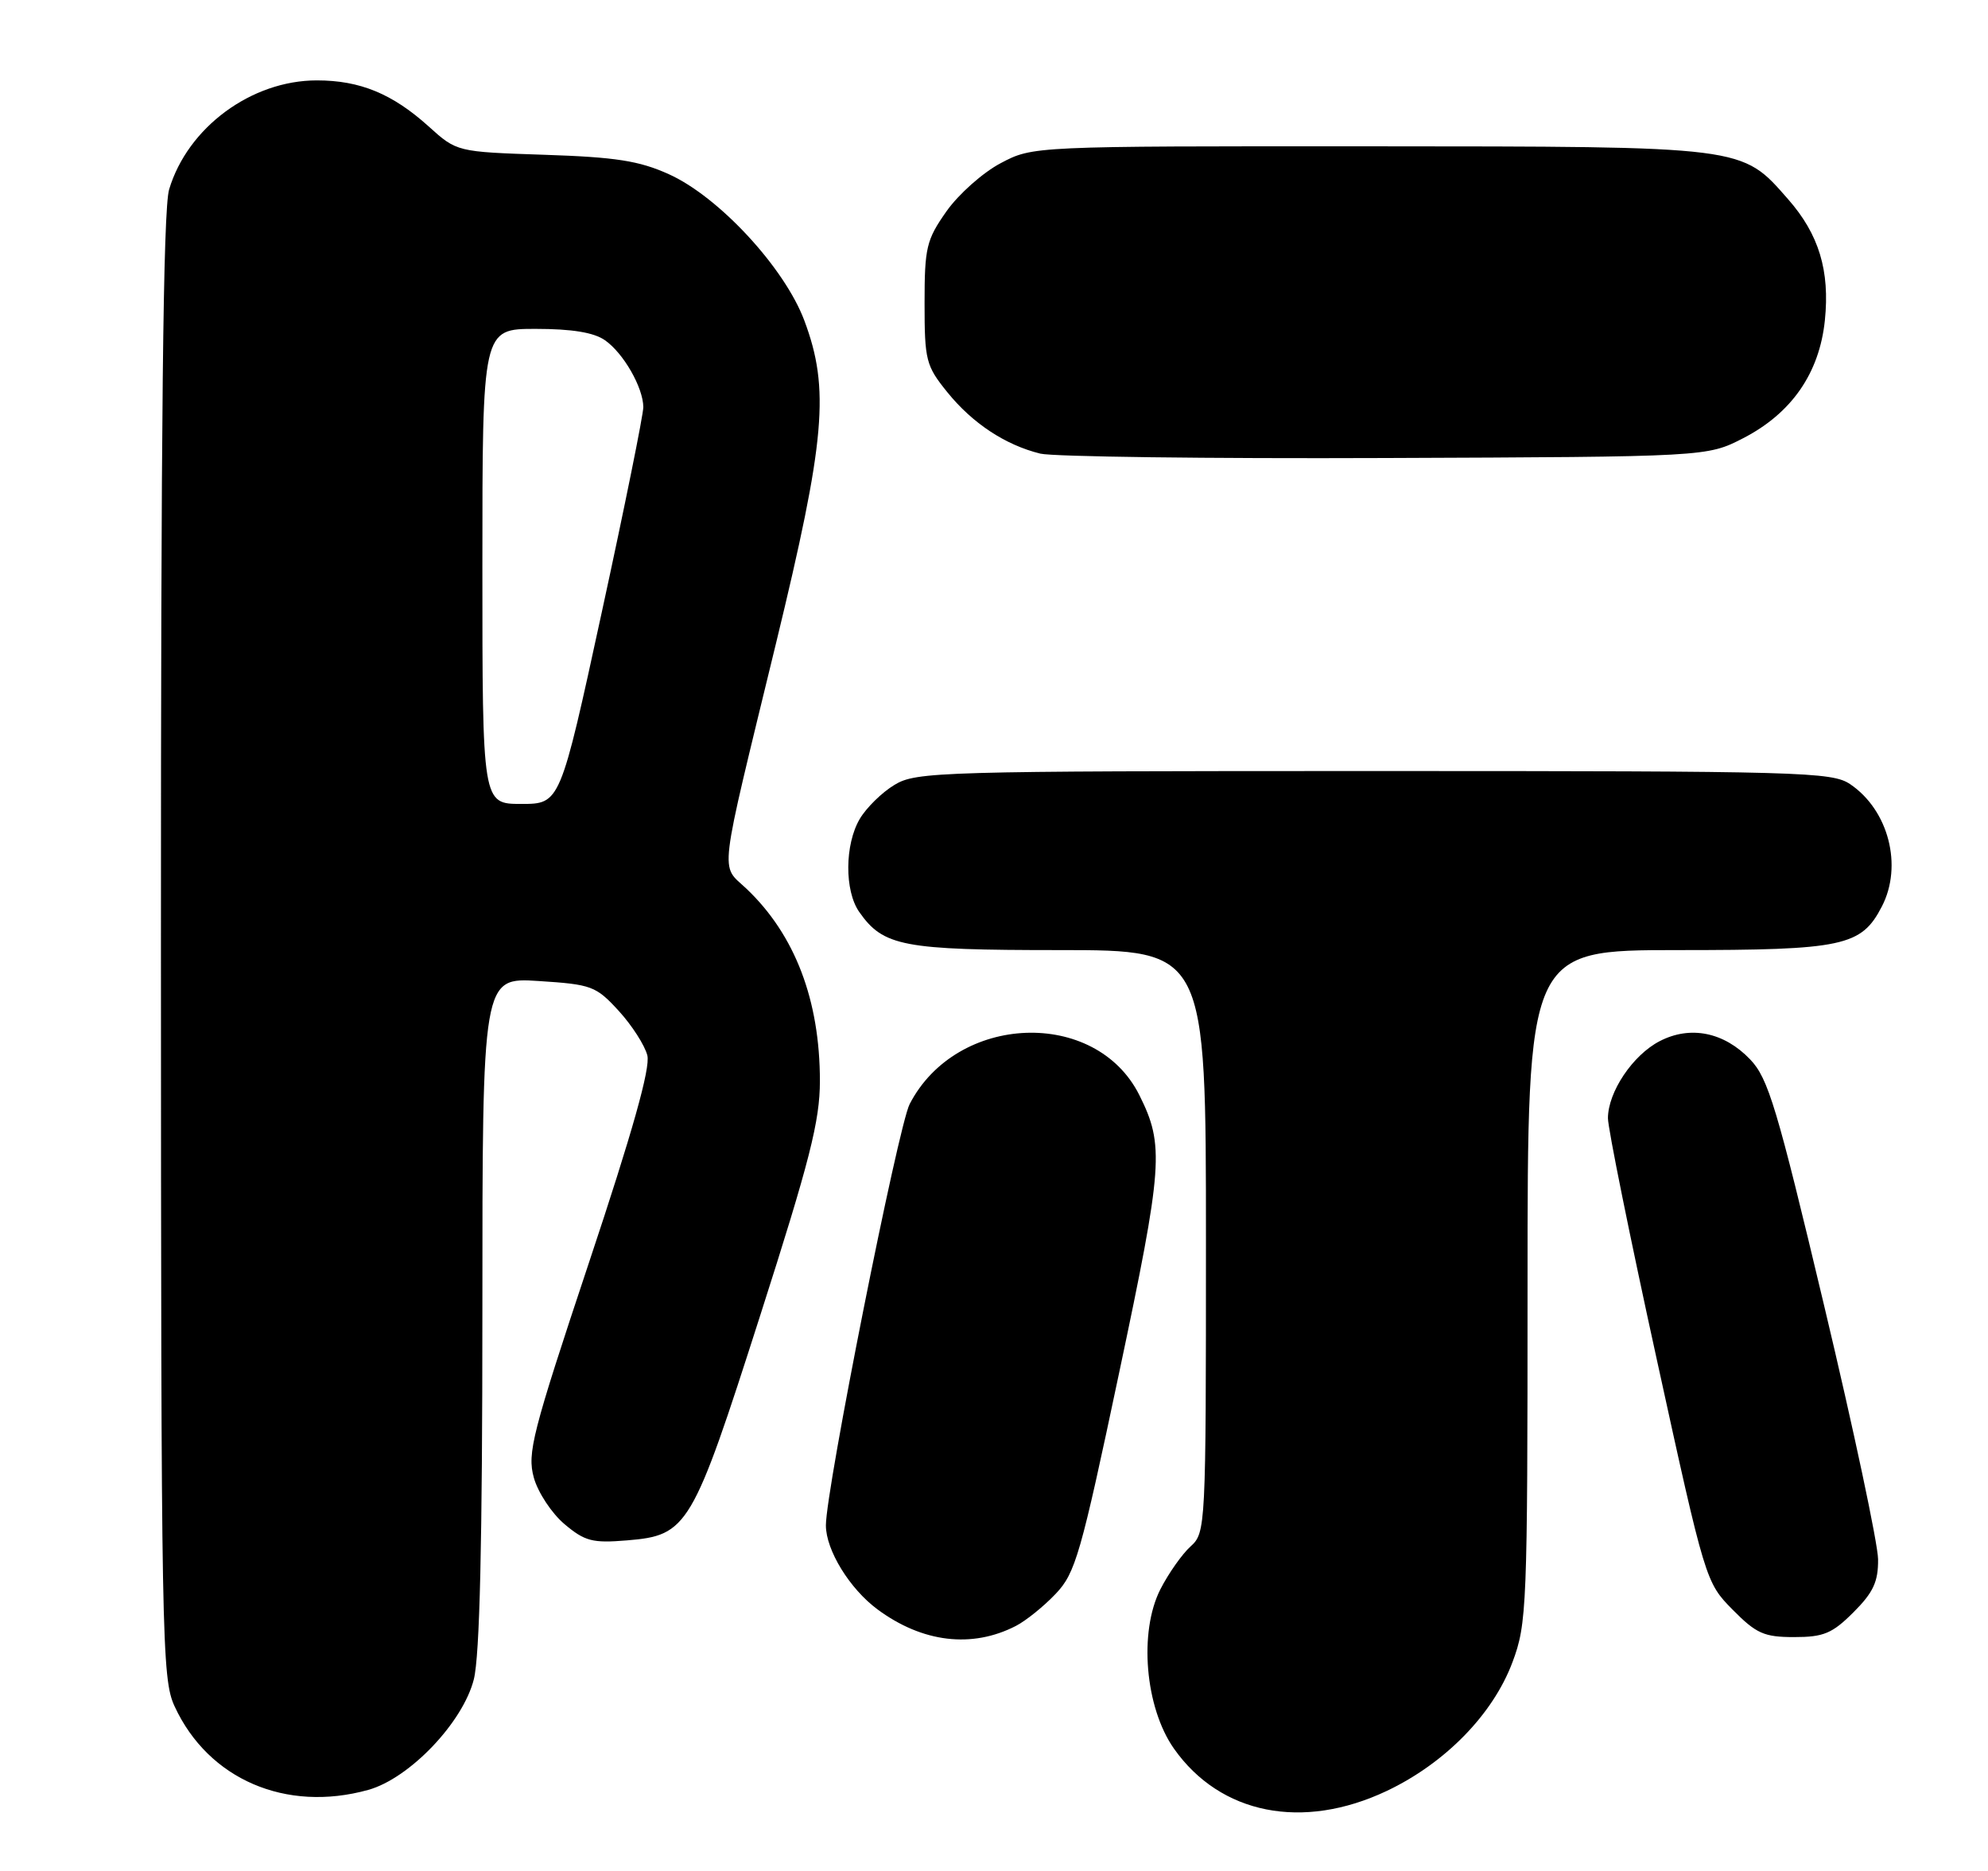 <?xml version="1.0" encoding="UTF-8" standalone="no"?>
<!DOCTYPE svg PUBLIC "-//W3C//DTD SVG 1.1//EN" "http://www.w3.org/Graphics/SVG/1.1/DTD/svg11.dtd" >
<svg xmlns="http://www.w3.org/2000/svg" xmlns:xlink="http://www.w3.org/1999/xlink" version="1.1" viewBox="0 0 272 256">
 <g >
 <path fill="currentColor"
d=" M 189.74 245.05 C 197.73 241.26 204.27 234.57 206.94 227.43 C 208.91 222.16 209.00 219.93 209.00 175.96 C 209.00 130.00 209.00 130.00 229.55 130.00 C 252.21 130.00 254.67 129.47 257.48 124.03 C 260.36 118.46 258.40 110.87 253.16 107.31 C 250.66 105.61 246.65 105.50 188.00 105.50 C 128.53 105.50 125.35 105.59 122.39 107.39 C 120.67 108.42 118.54 110.52 117.64 112.04 C 115.57 115.54 115.53 121.88 117.56 124.78 C 120.86 129.49 123.52 130.00 144.95 130.00 C 165.00 130.00 165.00 130.00 165.00 169.85 C 165.00 209.09 164.97 209.72 162.89 211.60 C 161.74 212.64 159.88 215.28 158.77 217.45 C 155.79 223.30 156.67 233.64 160.62 239.26 C 166.96 248.26 178.22 250.50 189.74 245.05 Z  M 50.38 244.91 C 56.03 243.34 63.34 235.68 64.83 229.78 C 65.64 226.55 66.00 211.10 66.00 179.43 C 66.00 133.74 66.00 133.74 73.68 134.23 C 80.95 134.70 81.53 134.91 84.65 138.31 C 86.46 140.29 88.22 143.03 88.57 144.41 C 89.00 146.14 86.56 154.83 80.60 172.71 C 72.80 196.13 72.11 198.84 73.04 202.19 C 73.60 204.21 75.49 207.07 77.23 208.54 C 80.02 210.89 81.07 211.16 85.77 210.77 C 94.11 210.08 94.70 209.09 104.01 180.00 C 110.81 158.77 112.17 153.40 112.18 147.93 C 112.18 136.85 108.77 127.91 102.14 121.61 C 98.52 118.17 98.19 120.88 106.18 88.00 C 112.94 60.16 113.55 53.21 110.05 43.86 C 107.34 36.63 98.36 26.92 91.50 23.83 C 87.45 22.00 84.23 21.50 74.50 21.18 C 62.50 20.78 62.50 20.78 58.64 17.29 C 53.69 12.83 49.26 11.00 43.35 11.00 C 34.40 11.00 25.68 17.43 23.14 25.92 C 22.32 28.67 22.01 57.61 22.02 129.62 C 22.04 224.71 22.13 229.69 23.90 233.50 C 28.51 243.46 39.12 248.04 50.38 244.91 Z  M 139.00 222.47 C 140.38 221.76 142.82 219.79 144.44 218.08 C 147.14 215.25 147.87 212.70 153.11 187.89 C 159.13 159.45 159.33 156.72 155.88 149.83 C 149.91 137.91 130.88 138.65 124.46 151.07 C 122.88 154.14 113.00 203.80 113.00 208.71 C 113.00 212.10 116.25 217.39 120.06 220.21 C 126.21 224.76 132.99 225.57 139.00 222.47 Z  M 253.60 220.60 C 256.31 217.89 256.99 216.42 256.96 213.35 C 256.94 211.23 253.63 195.63 249.59 178.69 C 243.12 151.49 241.93 147.53 239.45 144.95 C 235.88 141.22 231.27 140.29 227.08 142.46 C 223.40 144.36 220.01 149.41 220.00 153.00 C 220.00 154.38 223.00 169.22 226.68 186.00 C 233.32 216.34 233.38 216.52 237.06 220.25 C 240.30 223.53 241.36 224.00 245.48 224.00 C 249.51 224.00 250.69 223.51 253.60 220.60 Z  M 238.52 59.95 C 245.13 56.54 248.93 51.06 249.68 43.84 C 250.38 37.04 248.87 32.06 244.65 27.26 C 238.24 19.95 239.00 20.05 187.41 20.02 C 141.31 20.00 141.31 20.00 136.91 22.33 C 134.48 23.61 131.15 26.57 129.50 28.91 C 126.75 32.82 126.50 33.86 126.50 41.49 C 126.50 49.31 126.69 50.05 129.61 53.66 C 133.05 57.92 137.55 60.89 142.34 62.07 C 144.08 62.49 165.31 62.77 189.53 62.67 C 233.56 62.50 233.56 62.50 238.52 59.95 Z  M 66.00 77.50 C 66.00 45.00 66.00 45.00 73.28 45.00 C 78.25 45.00 81.26 45.49 82.78 46.56 C 85.31 48.33 87.99 53.01 88.02 55.70 C 88.03 56.69 85.48 69.31 82.34 83.75 C 76.64 110.00 76.64 110.00 71.32 110.00 C 66.00 110.00 66.00 110.00 66.00 77.50 Z "/>
</g>
</svg>